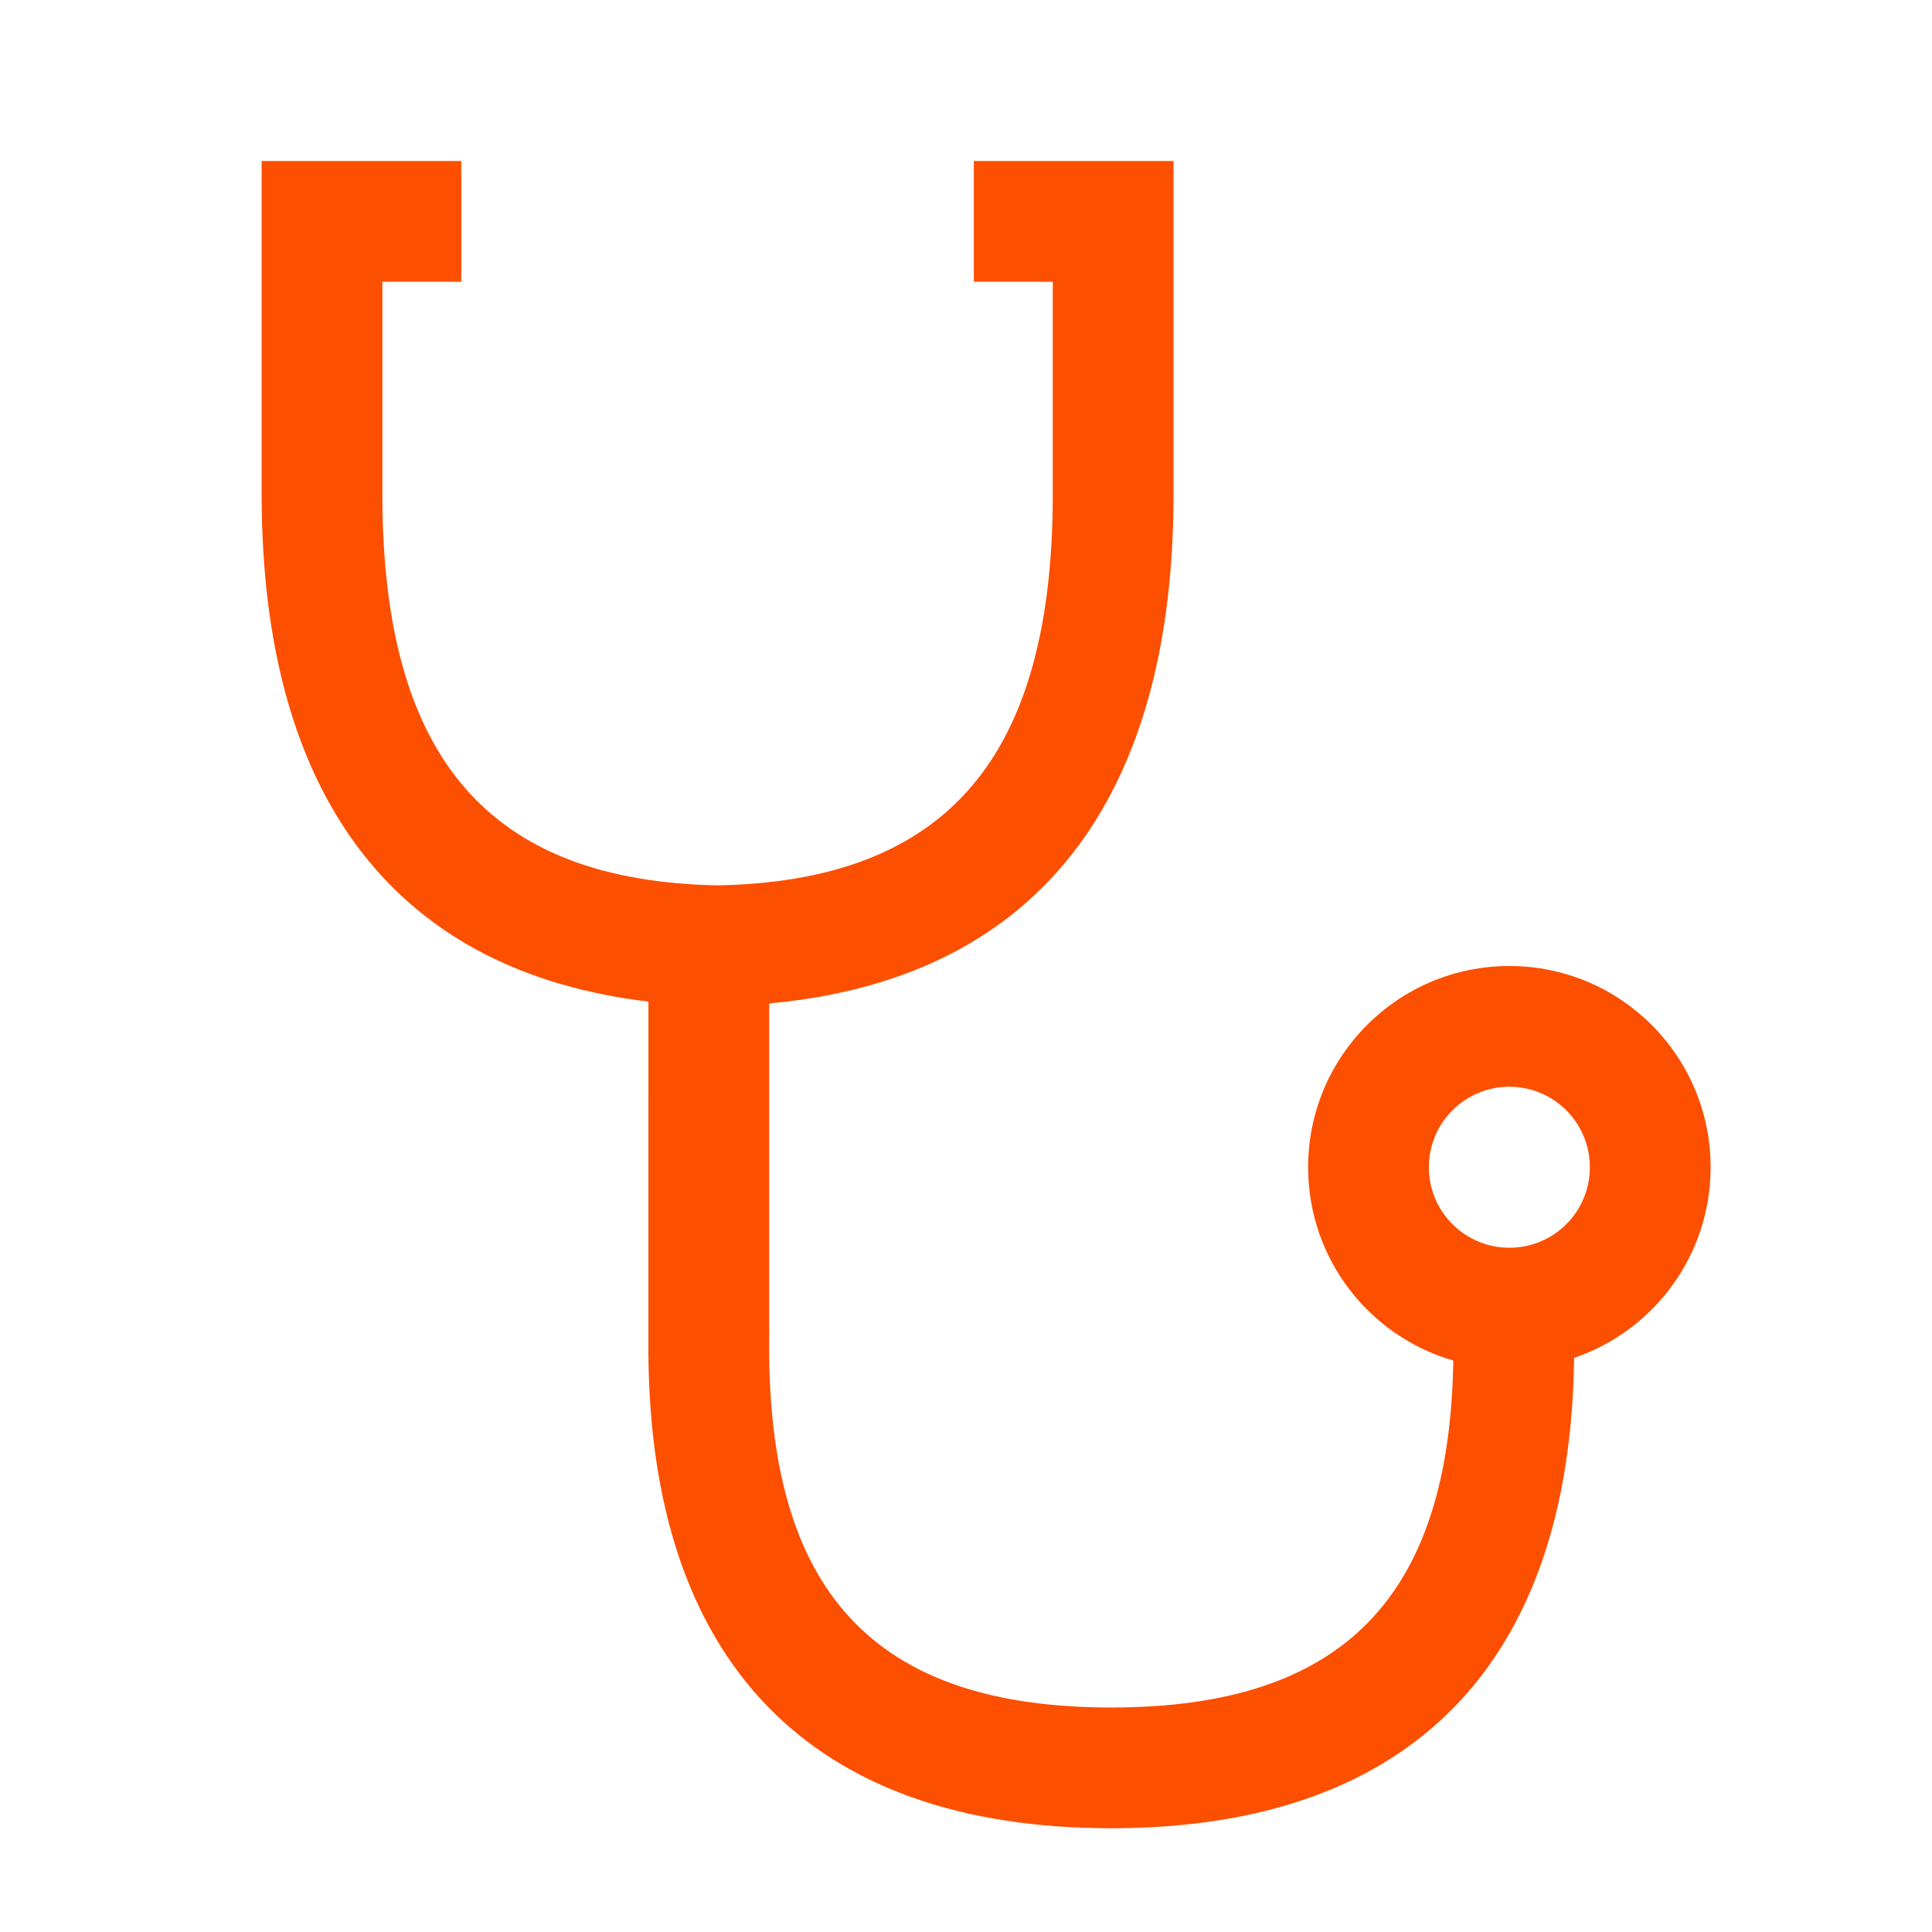<?xml version="1.0" encoding="UTF-8"?>
<svg width="48px" height="48px" viewBox="0 0 48 48" version="1.1" xmlns="http://www.w3.org/2000/svg" xmlns:xlink="http://www.w3.org/1999/xlink">
    <title>2E7BD61C-7EA0-4969-80FE-1DDF34D1ACCC</title>
    <defs>
        <filter id="terveydenhuolto-icon-filter">
            <feColorMatrix in="SourceGraphic" type="matrix" values="0 0 0 0 0 0 0 0 0 0 0 0 0 0 0 0 0 0 1 0"></feColorMatrix>
        </filter>
    </defs>
    <g stroke="none" stroke-width="1" fill="none" fill-rule="evenodd">
        <g transform="translate(-270, -721)" filter="url(#terveydenhuolto-icon-filter)">
            <g transform="translate(270, 721)">
                <path d="M11.461,4 L11.461,7 L9.5,7 L9.5,12.326 C9.513,18.852 12.16,21.885 17.828,21.997 C23.397,21.887 26.049,18.958 26.153,12.667 L26.156,12.326 L26.156,7 L24.195,7 L24.195,4 L29.156,4 L29.156,12.33 L29.153,12.702 C29.027,20.116 25.576,24.343 19.11,24.93 L19.111,33.229 C19.037,39.553 21.715,42.422 27.609,42.422 C33.322,42.422 36.014,39.727 36.107,33.803 C34.023,33.2 32.5,31.278 32.5,29 C32.5,26.239 34.739,24 37.5,24 C40.261,24 42.5,26.239 42.5,29 C42.5,31.199 41.08,33.066 39.108,33.736 C39.015,41.345 35.039,45.422 27.609,45.422 C20.122,45.422 16.142,41.281 16.109,33.575 L16.11,24.884 C9.926,24.15 6.627,19.947 6.504,12.702 L6.5,12.33 L6.5,4 L11.461,4 Z M37.5,27 C36.395,27 35.5,27.895 35.5,29 C35.5,30.105 36.395,31 37.5,31 C38.605,31 39.5,30.105 39.5,29 C39.5,27.895 38.605,27 37.5,27 Z" fill="#FD4F00" fill-rule="nonzero"></path>
                <rect x="0" y="0" width="48" height="48"></rect>
            </g>
        </g>
    </g>
</svg>
